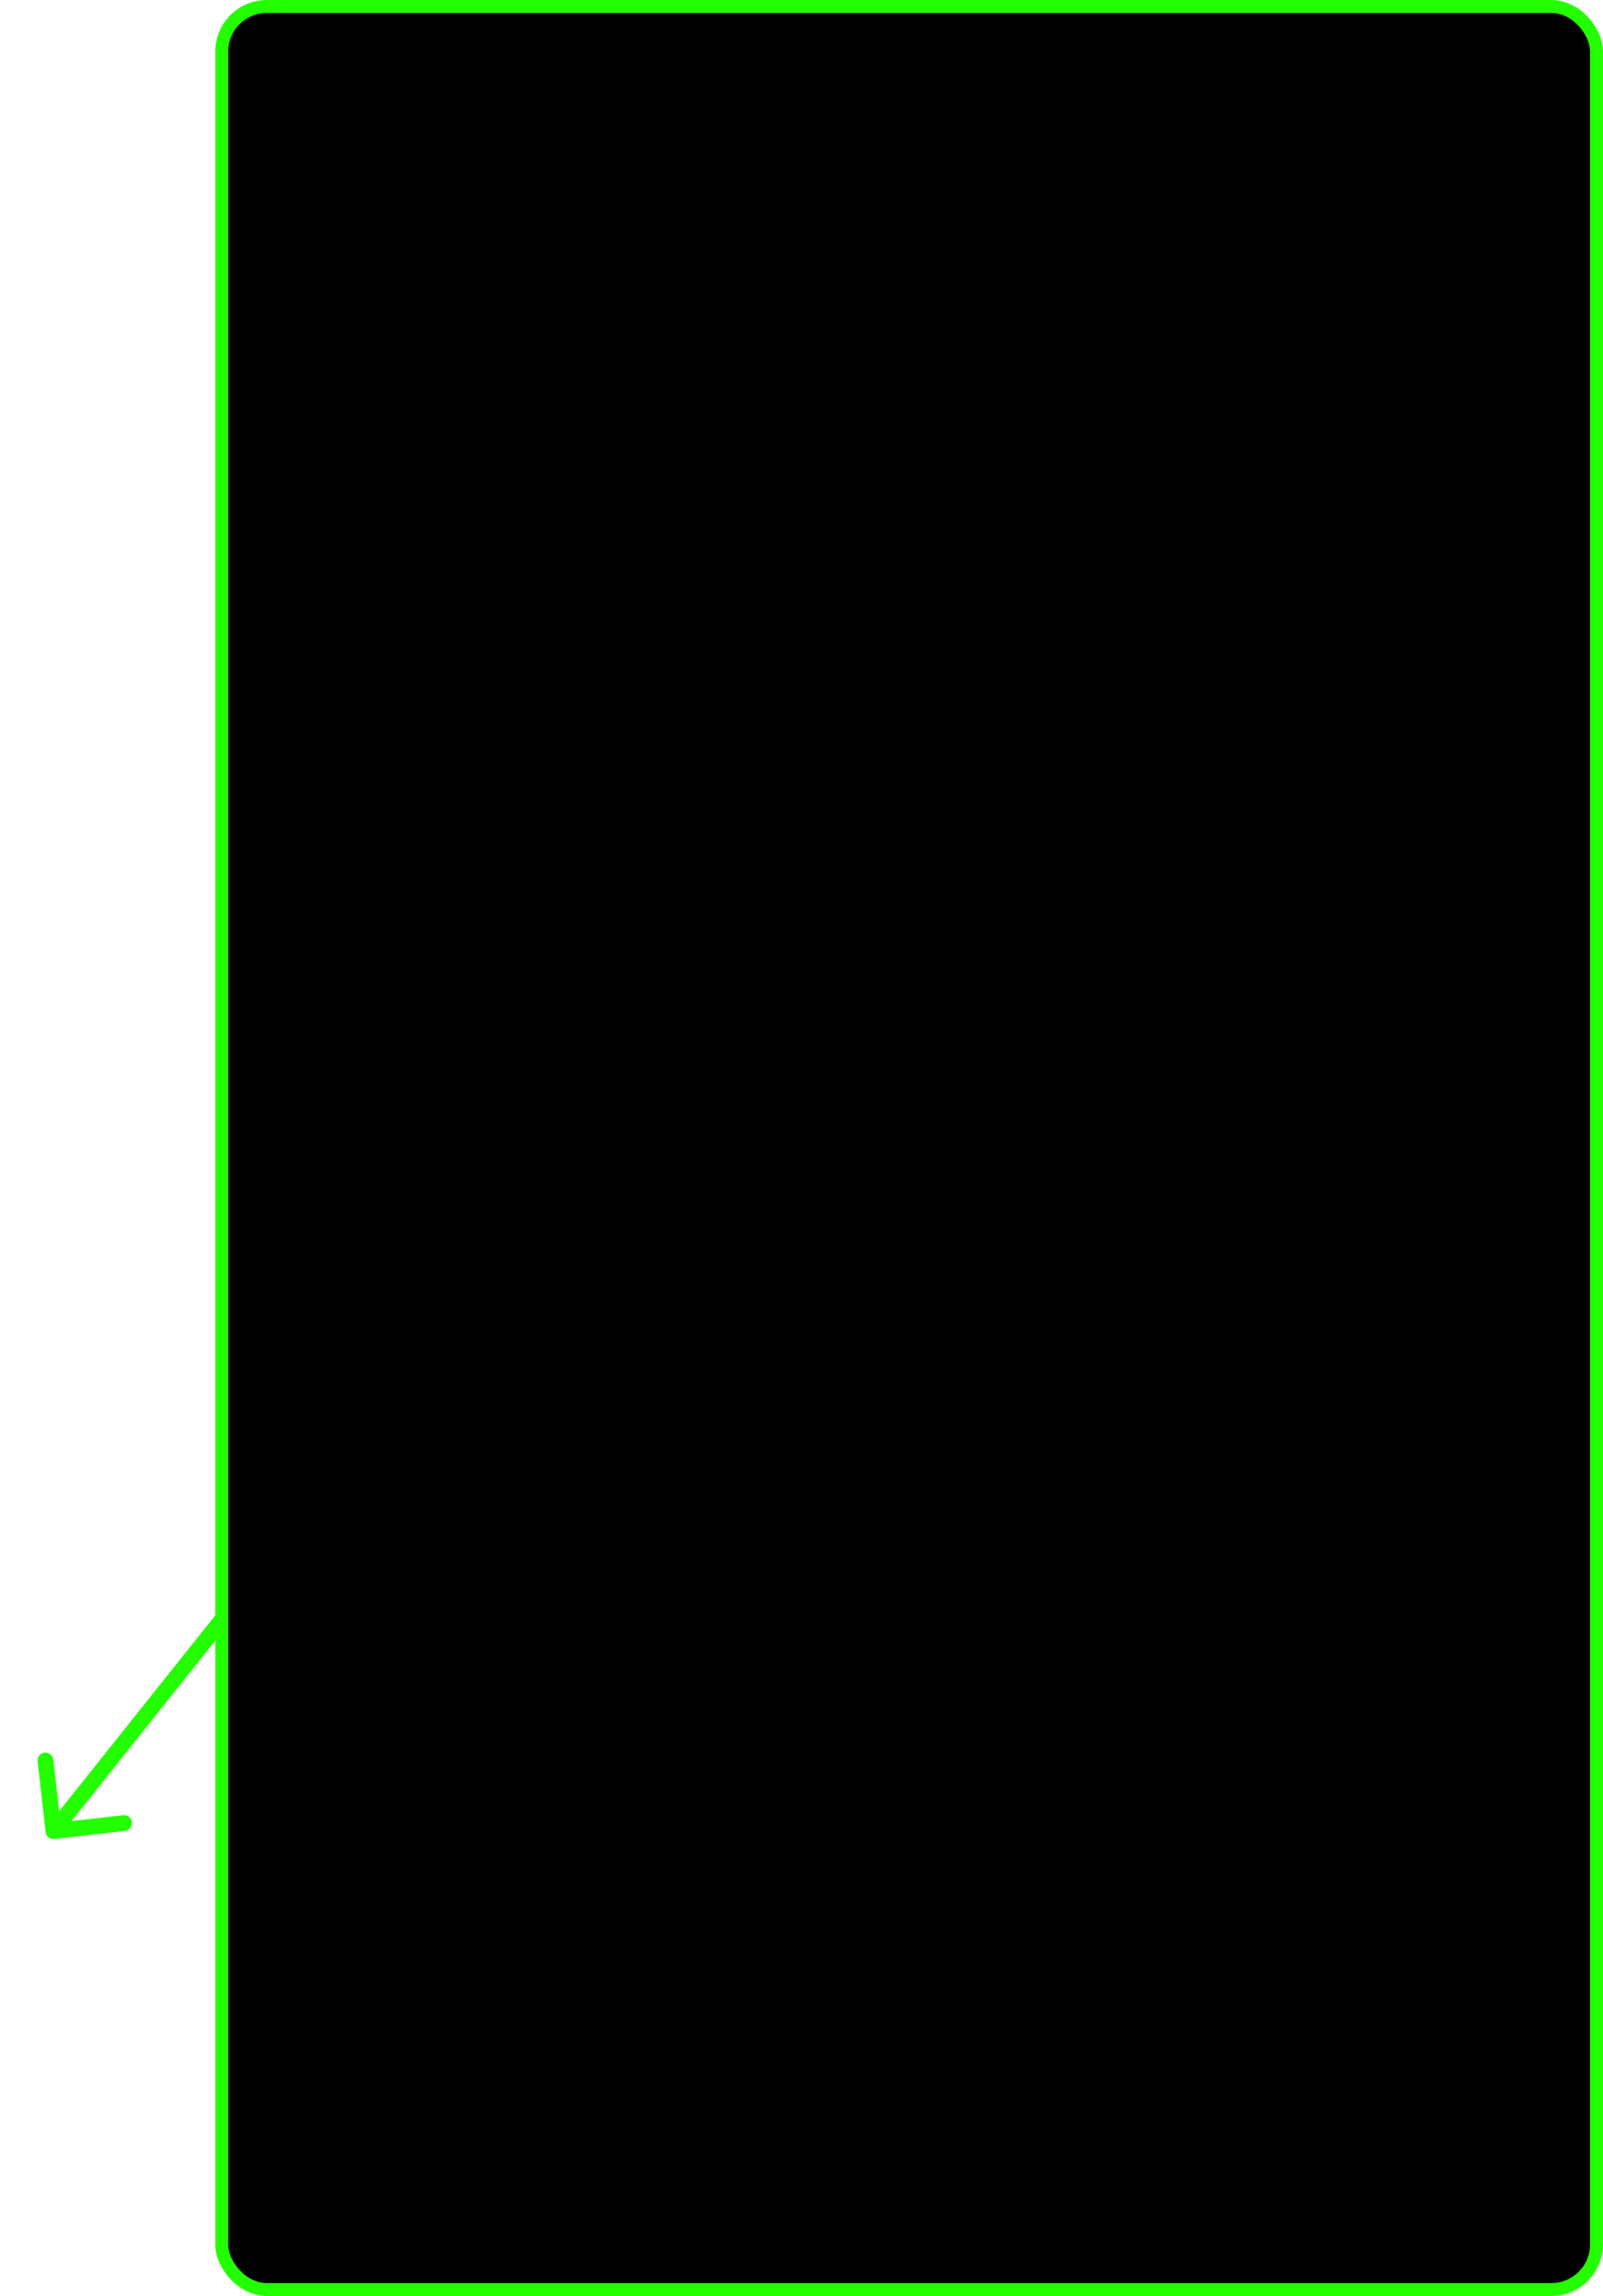 <svg width="1117" height="1600" viewBox="0 0 1117 1600" fill="none" xmlns="http://www.w3.org/2000/svg">
<path d="M31.775 1276.62C32.116 1279.64 34.84 1281.81 37.858 1281.47L87.044 1275.9C90.063 1275.56 92.233 1272.84 91.891 1269.82C91.55 1266.8 88.826 1264.63 85.808 1264.97L42.087 1269.92L37.142 1226.2C36.8 1223.18 34.077 1221.01 31.058 1221.35C28.04 1221.69 25.87 1224.41 26.212 1227.43L31.775 1276.62ZM156.438 1117.57L32.938 1272.57L41.542 1279.43L165.041 1124.43L156.438 1117.57Z" fill="#24FF00"/>
<rect x="154.5" y="4.5" width="958" height="1591" rx="31.5" fill="black" stroke="#24FF00" stroke-width="9"/>
</svg>

